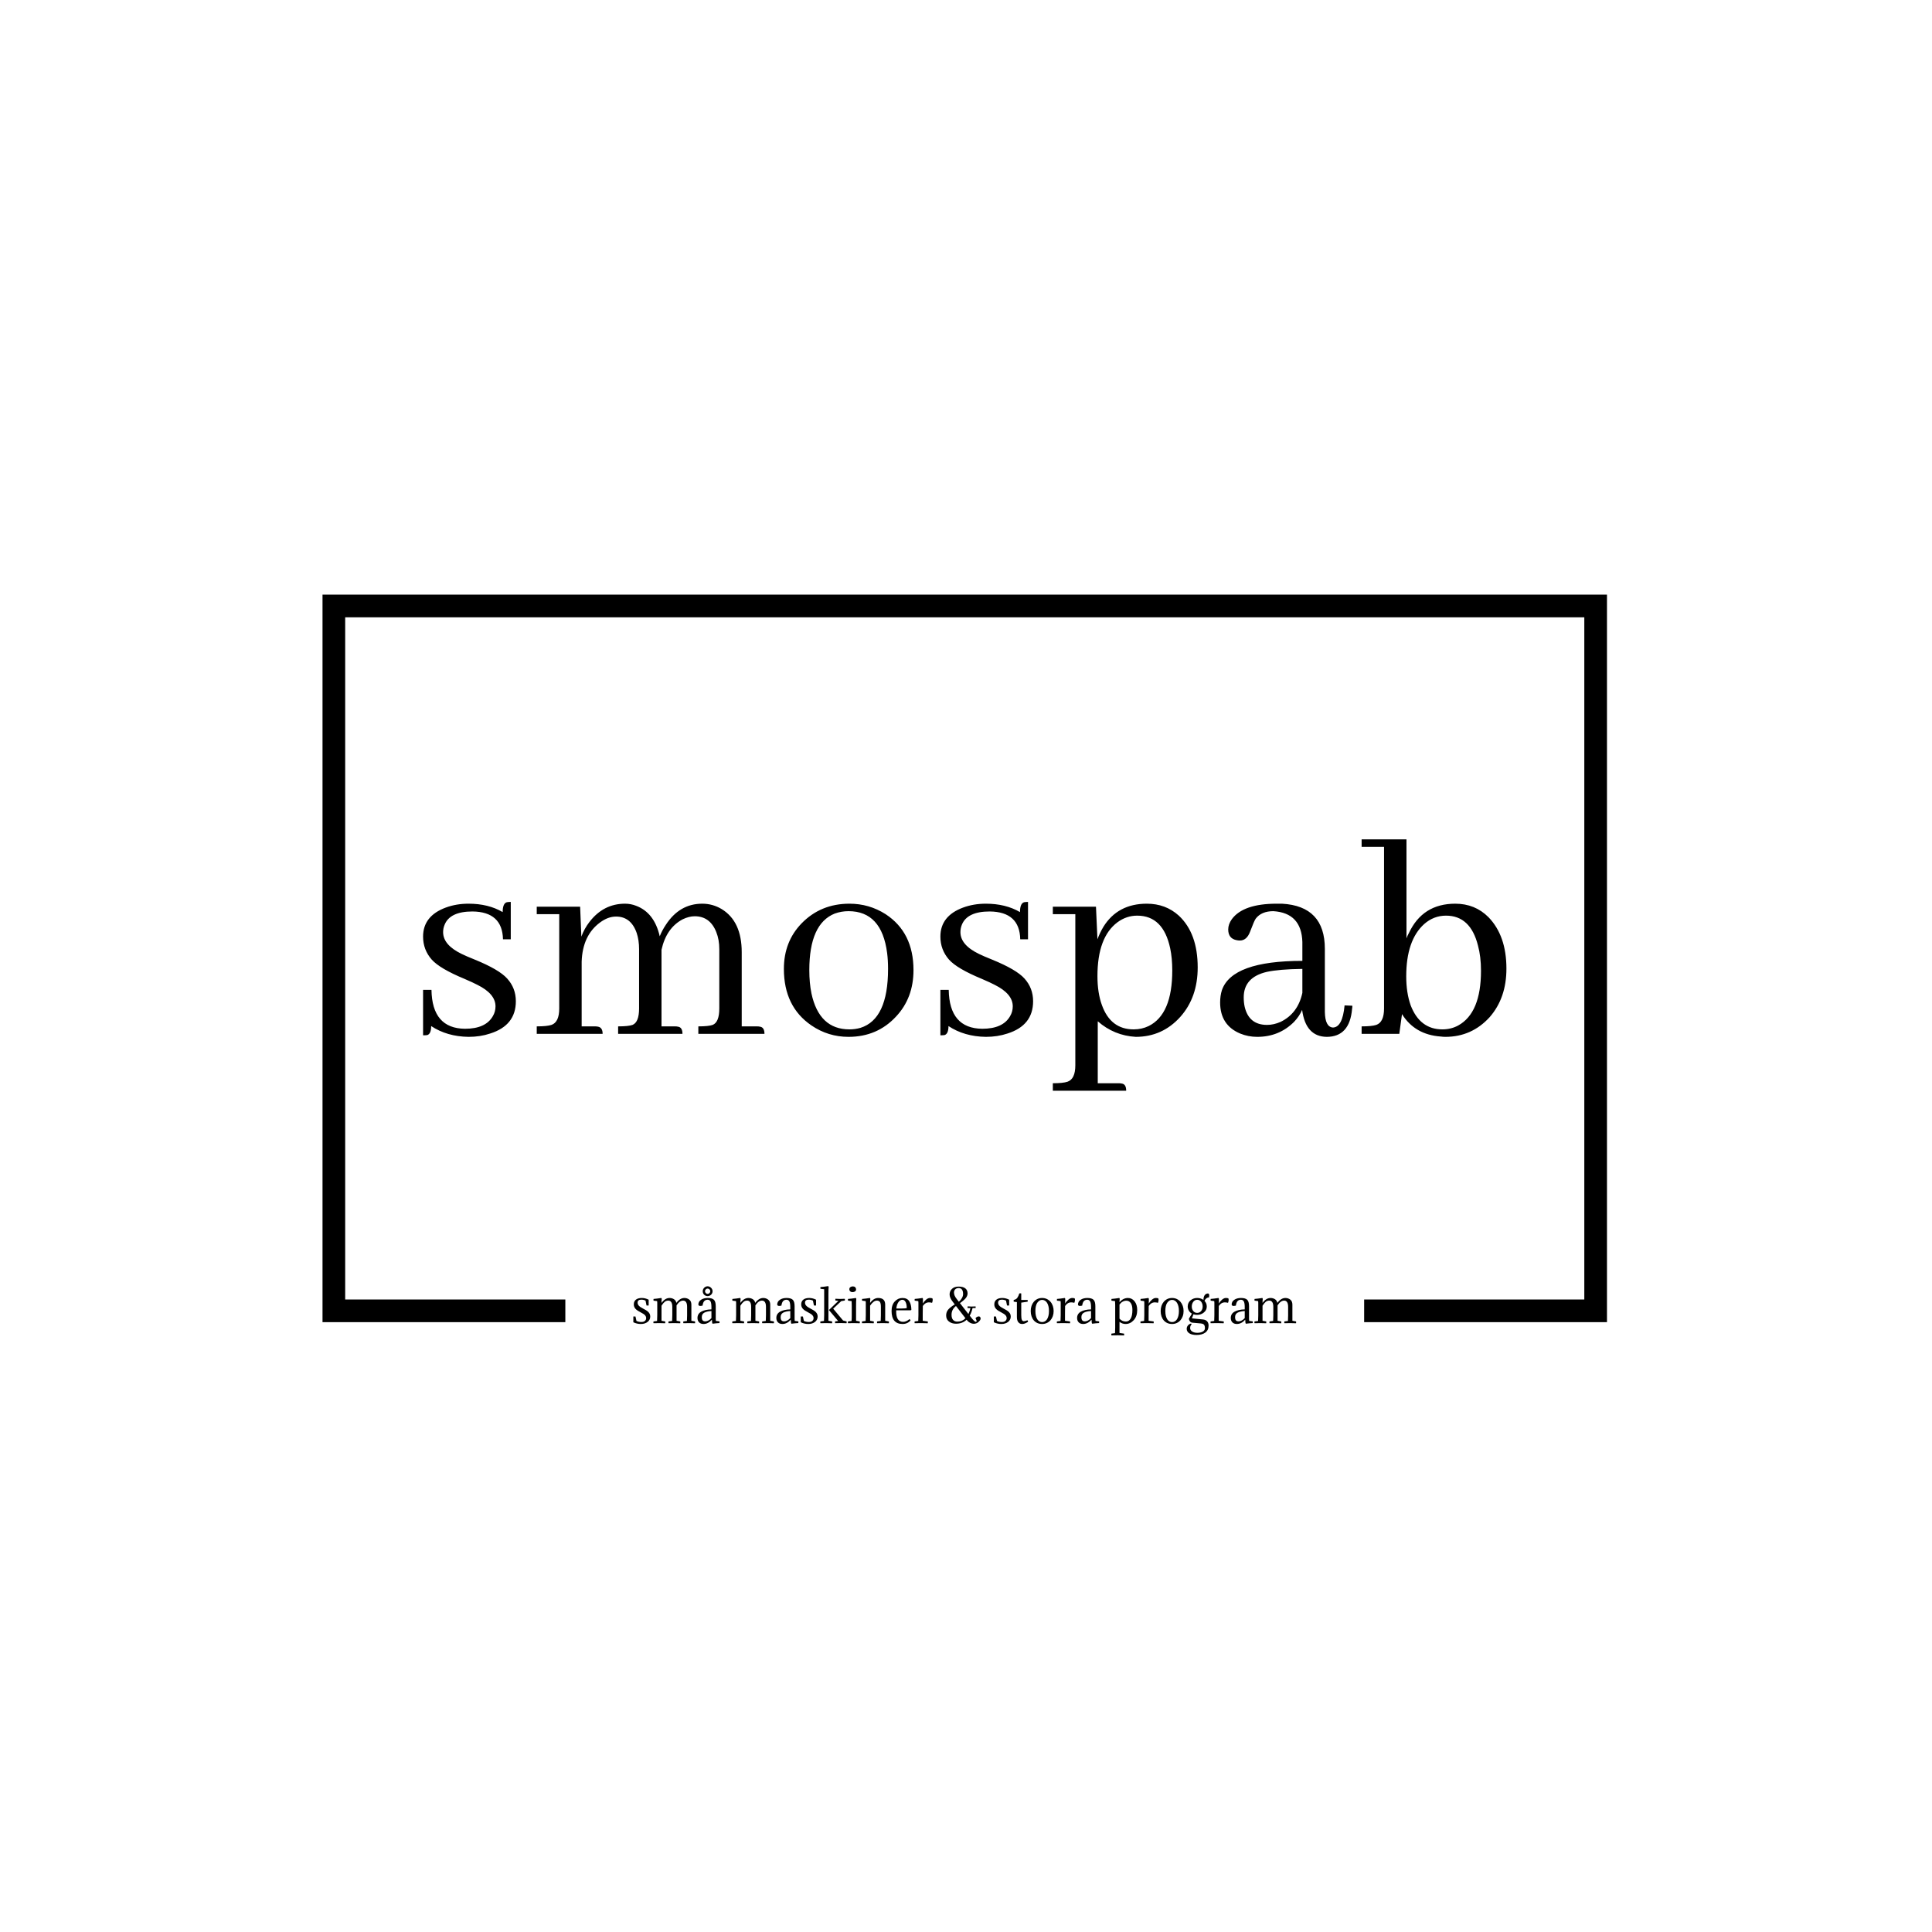 <svg xmlns="http://www.w3.org/2000/svg" version="1.1" xmlns:xlink="http://www.w3.org/1999/xlink" xmlns:svgjs="http://svgjs.dev/svgjs" width="1500" height="1500" viewBox="0 0 1500 1500"><rect width="1500" height="1500" fill="#ffffff"></rect><g transform="matrix(0.667,0,0,0.667,248.777,460.773)"><svg viewBox="0 0 376 217" data-background-color="#ffffff" preserveAspectRatio="xMidYMid meet" height="865" width="1500" xmlns="http://www.w3.org/2000/svg" xmlns:xlink="http://www.w3.org/1999/xlink"><g id="tight-bounds" transform="matrix(1,0,0,1,0.46,0.336)"><svg viewBox="0 0 375.08 216.328" height="216.328" width="375.08"><g><svg></svg></g><g><svg viewBox="0 0 375.08 216.328" height="216.328" width="375.08"><g transform="matrix(1,0,0,1,-10.22,-17.376)"><path d="M10.22 229.824v-212.448h375.08v212.448h-70.909v-6.619h64.289v-199.21h-361.84v199.21l64.289 0 0 6.619z" fill="#000000" fill-rule="nonzero" stroke="none" stroke-width="1" stroke-linecap="butt" stroke-linejoin="miter" stroke-miterlimit="10" stroke-dasharray="" stroke-dashoffset="0" font-family="none" font-weight="none" font-size="none" text-anchor="none" style="mix-blend-mode: normal" data-fill-palette-color="tertiary"></path><g><path d="M103.329 229.775v0c0.476 0 0.829-0.11 1.058-0.331 0.229-0.22 0.344-0.476 0.344-0.767v0c0-0.168-0.026-0.322-0.08-0.463-0.053-0.141-0.138-0.278-0.256-0.41-0.12-0.132-0.277-0.263-0.471-0.391-0.194-0.127-0.436-0.265-0.728-0.416v0c-0.362-0.185-0.672-0.362-0.931-0.529-0.261-0.168-0.475-0.344-0.643-0.529-0.168-0.185-0.293-0.384-0.375-0.595-0.085-0.212-0.127-0.45-0.127-0.714v0c0-0.317 0.057-0.593 0.172-0.828 0.115-0.233 0.276-0.427 0.484-0.582 0.206-0.153 0.451-0.268 0.733-0.344 0.282-0.074 0.595-0.111 0.939-0.111v0c0.688 0 1.358 0.168 2.01 0.503v0 1.693h-0.622l-0.291-1.429c-0.388-0.185-0.798-0.278-1.23-0.278v0c-0.723 0-1.085 0.295-1.084 0.886v0c0 0.317 0.119 0.608 0.357 0.873 0.238 0.265 0.622 0.529 1.151 0.794v0c0.362 0.185 0.679 0.362 0.952 0.529 0.273 0.168 0.5 0.344 0.68 0.529 0.182 0.185 0.319 0.385 0.412 0.601 0.092 0.217 0.138 0.462 0.138 0.735v0c0 0.309-0.066 0.595-0.198 0.86-0.132 0.265-0.317 0.491-0.556 0.68-0.238 0.19-0.525 0.341-0.86 0.452-0.335 0.109-0.705 0.164-1.111 0.164v0c-0.785 0-1.521-0.168-2.209-0.503v0-1.693h0.622l0.291 1.31c0.45 0.203 0.926 0.304 1.429 0.304zM116.687 227.791v-2.42c0-1.226-0.392-1.839-1.177-1.839v0c-0.67 0-1.305 0.463-1.904 1.389v0 4.497l1.071 0.198c0.035 0.141 0.035 0.317 0 0.529v0c-0.556-0.026-1.12-0.04-1.693-0.039v0c-0.406 0-0.979 0.009-1.719 0.026v0c-0.053-0.168-0.053-0.339 0-0.516v0l1.044-0.145c0.035-0.485 0.053-1.045 0.053-1.68v0-2.42c0-1.226-0.392-1.839-1.177-1.839v0c-0.397 0-0.745 0.121-1.045 0.362-0.3 0.243-0.608 0.621-0.926 1.133v0 4.391l1.072 0.198c0.035 0.141 0.035 0.317 0 0.529v0c-0.556-0.026-1.12-0.04-1.693-0.039v0c-0.406 0-0.979 0.009-1.72 0.026v0c-0.053-0.168-0.053-0.339 0-0.516v0l1.045-0.145c0.035-0.485 0.053-1.045 0.053-1.68v0-3.624c0-0.176-0.013-0.339-0.04-0.489v0l-1.044-0.133c-0.035-0.132-0.035-0.3 0-0.502v0c0.591-0.044 1.345-0.137 2.261-0.278v0c0.079 0.088 0.123 0.176 0.133 0.264v0c-0.044 0.229-0.066 0.622-0.067 1.178v0c0.697-0.961 1.481-1.442 2.355-1.442v0c0.459 0 0.877 0.116 1.256 0.349 0.379 0.235 0.622 0.594 0.728 1.079v0c0.705-0.952 1.486-1.428 2.341-1.428v0c0.538 0 1.012 0.159 1.423 0.476 0.409 0.317 0.614 0.807 0.614 1.468v0 4.709l1.071 0.198c0.035 0.141 0.035 0.317 0 0.529v0c-0.556-0.026-1.12-0.04-1.693-0.039v0c-0.406 0-0.979 0.009-1.719 0.026v0c-0.053-0.168-0.053-0.339 0-0.516v0l1.045-0.145c0.035-0.485 0.053-1.045 0.052-1.68zM120.973 228.333v0c0 0.459 0.084 0.782 0.251 0.971 0.168 0.19 0.432 0.286 0.794 0.286v0c0.265 0 0.558-0.082 0.881-0.246 0.321-0.162 0.618-0.398 0.891-0.706v0-2.064c-0.908 0.053-1.605 0.213-2.09 0.482-0.485 0.27-0.727 0.696-0.727 1.277zM123.79 226.098v0-0.675c0-0.75-0.086-1.294-0.256-1.634-0.173-0.339-0.458-0.508-0.855-0.508v0c-0.406 0-0.732 0.13-0.979 0.389-0.247 0.261-0.414 0.705-0.502 1.33v0c-0.282 0.062-0.489 0.093-0.622 0.093v0c-0.344 0-0.547-0.123-0.608-0.371v0c0-0.6 0.26-1.076 0.78-1.428 0.52-0.353 1.168-0.529 1.944-0.529v0c0.855 0 1.462 0.174 1.82 0.521 0.356 0.349 0.534 0.973 0.535 1.873v0 3.73c0 0.22 0.013 0.41 0.039 0.569v0l1.045 0.132c0.035 0.132 0.035 0.3 0 0.502v0c-0.626 0.026-1.292 0.088-1.997 0.186v0c-0.071-0.071-0.115-0.159-0.132-0.265v0l-0.066-0.913c-0.732 0.838-1.548 1.257-2.447 1.257v0c-0.556 0-0.989-0.159-1.302-0.476-0.314-0.317-0.471-0.745-0.471-1.283v0c0-0.811 0.369-1.424 1.106-1.839 0.735-0.414 1.725-0.635 2.968-0.661zM121.661 221.813v0c-0.141-0.141-0.244-0.3-0.31-0.477-0.067-0.176-0.101-0.357-0.1-0.542v0c0-0.194 0.038-0.379 0.113-0.555 0.074-0.176 0.177-0.331 0.31-0.463 0.132-0.132 0.285-0.236 0.458-0.312 0.171-0.074 0.354-0.111 0.547-0.112v0c0.194 0 0.377 0.04 0.55 0.119 0.171 0.079 0.323 0.185 0.455 0.318 0.132 0.132 0.238 0.284 0.318 0.455 0.079 0.173 0.119 0.356 0.119 0.55v0c0 0.194-0.037 0.377-0.111 0.548-0.076 0.173-0.18 0.325-0.312 0.457-0.132 0.132-0.287 0.235-0.463 0.31-0.176 0.076-0.362 0.114-0.556 0.114v0c-0.185 0-0.366-0.034-0.542-0.101-0.176-0.065-0.335-0.168-0.476-0.309zM122.137 220.252v0c-0.15 0.15-0.225 0.331-0.225 0.542v0c0 0.203 0.078 0.381 0.233 0.535 0.153 0.155 0.332 0.233 0.534 0.232v0c0.203 0 0.384-0.078 0.542-0.232 0.159-0.153 0.238-0.332 0.238-0.535v0c0-0.203-0.079-0.384-0.238-0.542-0.159-0.159-0.339-0.238-0.542-0.238v0c-0.22 0-0.401 0.079-0.542 0.238zM139.715 227.791v-2.42c0-1.226-0.392-1.839-1.177-1.839v0c-0.67 0-1.305 0.463-1.905 1.389v0 4.497l1.072 0.198c0.035 0.141 0.035 0.317 0 0.529v0c-0.556-0.026-1.12-0.04-1.693-0.039v0c-0.406 0-0.979 0.009-1.72 0.026v0c-0.053-0.168-0.053-0.339 0-0.516v0l1.045-0.145c0.035-0.485 0.053-1.045 0.053-1.68v0-2.42c0-1.226-0.392-1.839-1.177-1.839v0c-0.397 0-0.745 0.121-1.045 0.362-0.3 0.243-0.608 0.621-0.926 1.133v0 4.391l1.071 0.198c0.035 0.141 0.035 0.317 0 0.529v0c-0.556-0.026-1.12-0.04-1.693-0.039v0c-0.406 0-0.979 0.009-1.719 0.026v0c-0.053-0.168-0.053-0.339 0-0.516v0l1.045-0.145c0.035-0.485 0.053-1.045 0.053-1.68v0-3.624c0-0.176-0.013-0.339-0.04-0.489v0l-1.045-0.133c-0.035-0.132-0.035-0.3 0-0.502v0c0.591-0.044 1.345-0.137 2.262-0.278v0c0.079 0.088 0.123 0.176 0.132 0.264v0c-0.044 0.229-0.066 0.622-0.066 1.178v0c0.697-0.961 1.481-1.442 2.354-1.442v0c0.459 0 0.877 0.116 1.257 0.349 0.379 0.235 0.622 0.594 0.727 1.079v0c0.705-0.952 1.486-1.428 2.341-1.428v0c0.538 0 1.012 0.159 1.424 0.476 0.409 0.317 0.614 0.807 0.613 1.468v0 4.709l1.072 0.198c0.035 0.141 0.035 0.317 0 0.529v0c-0.556-0.026-1.12-0.04-1.693-0.039v0c-0.406 0-0.979 0.009-1.72 0.026v0c-0.053-0.168-0.053-0.339 0-0.516v0l1.045-0.145c0.035-0.485 0.053-1.045 0.053-1.68zM144 228.333v0c0 0.459 0.084 0.782 0.252 0.971 0.168 0.19 0.432 0.286 0.793 0.286v0c0.265 0 0.558-0.082 0.881-0.246 0.321-0.162 0.618-0.398 0.892-0.706v0-2.064c-0.908 0.053-1.605 0.213-2.09 0.482-0.485 0.27-0.727 0.696-0.728 1.277zM146.818 226.098v0-0.675c0-0.75-0.086-1.294-0.257-1.634-0.173-0.339-0.458-0.508-0.854-0.508v0c-0.406 0-0.732 0.13-0.979 0.389-0.247 0.261-0.414 0.705-0.503 1.33v0c-0.282 0.062-0.489 0.093-0.621 0.093v0c-0.344 0-0.547-0.123-0.609-0.371v0c0-0.6 0.26-1.076 0.781-1.428 0.52-0.353 1.168-0.529 1.944-0.529v0c0.855 0 1.462 0.174 1.82 0.521 0.356 0.349 0.534 0.973 0.534 1.873v0 3.73c0 0.22 0.013 0.41 0.04 0.569v0l1.045 0.132c0.035 0.132 0.035 0.3 0 0.502v0c-0.626 0.026-1.292 0.088-1.997 0.186v0c-0.071-0.071-0.115-0.159-0.133-0.265v0l-0.066-0.913c-0.732 0.838-1.548 1.257-2.447 1.257v0c-0.556 0-0.989-0.159-1.301-0.476-0.314-0.317-0.471-0.745-0.471-1.283v0c0-0.811 0.369-1.424 1.106-1.839 0.735-0.414 1.725-0.635 2.968-0.661zM152.214 229.775v0c0.476 0 0.829-0.11 1.058-0.331 0.229-0.22 0.344-0.476 0.344-0.767v0c0-0.168-0.026-0.322-0.079-0.463-0.053-0.141-0.138-0.278-0.257-0.41-0.12-0.132-0.277-0.263-0.471-0.391-0.194-0.127-0.436-0.265-0.727-0.416v0c-0.362-0.185-0.672-0.362-0.931-0.529-0.261-0.168-0.475-0.344-0.643-0.529-0.168-0.185-0.293-0.384-0.376-0.595-0.085-0.212-0.127-0.45-0.127-0.714v0c0-0.317 0.057-0.593 0.172-0.828 0.115-0.233 0.276-0.427 0.484-0.582 0.206-0.153 0.451-0.268 0.733-0.344 0.282-0.074 0.595-0.111 0.939-0.111v0c0.688 0 1.358 0.168 2.011 0.503v0 1.693h-0.622l-0.291-1.429c-0.388-0.185-0.798-0.278-1.23-0.278v0c-0.723 0-1.085 0.295-1.085 0.886v0c0 0.317 0.119 0.608 0.357 0.873 0.238 0.265 0.622 0.529 1.151 0.794v0c0.362 0.185 0.679 0.362 0.952 0.529 0.273 0.168 0.501 0.344 0.683 0.529 0.18 0.185 0.317 0.385 0.41 0.601 0.092 0.217 0.138 0.462 0.138 0.735v0c0 0.309-0.066 0.595-0.199 0.86-0.132 0.265-0.317 0.491-0.555 0.68-0.238 0.19-0.525 0.341-0.86 0.452-0.335 0.109-0.705 0.164-1.111 0.164v0c-0.785 0-1.521-0.168-2.209-0.503v0-1.693h0.622l0.291 1.31c0.45 0.203 0.926 0.304 1.428 0.304zM160.785 229.484l-2.685-3.201 2.764-2.672-0.873-0.105c-0.035-0.141-0.035-0.313 0-0.516v0c0.485 0.035 0.939 0.053 1.363 0.053v0c0.344 0 0.802-0.013 1.375-0.04v0c0.053 0.159 0.053 0.326 0 0.503v0l-1.045 0.185-2.341 2.195 2.884 3.453 1.031 0.264c0.035 0.141 0.035 0.317 0 0.529v0c-0.556-0.026-1.111-0.04-1.666-0.04v0c-0.379 0-0.939 0.009-1.68 0.027v0c-0.053-0.176-0.053-0.348 0-0.516v0zM157.954 221.707v0 7.711l1.072 0.198c0.035 0.141 0.035 0.317 0 0.529v0c-0.556-0.026-1.12-0.04-1.693-0.039v0c-0.406 0-0.979 0.009-1.72 0.026v0c-0.053-0.168-0.053-0.339 0-0.516v0l1.045-0.145c0.035-0.485 0.053-1.045 0.053-1.68v0-7.579l-1.084-0.132c-0.035-0.132-0.035-0.3 0-0.503v0c0.591-0.044 1.345-0.137 2.261-0.277v0c0.079 0.088 0.123 0.176 0.133 0.264v0c-0.044 0.229-0.066 0.944-0.066 2.143zM166.023 225.172v0 4.246l1.071 0.198c0.009 0.044 0.016 0.084 0.021 0.119 0.004 0.035 0.005 0.075 0.006 0.119v0c0 0.044-0.002 0.09-0.006 0.138-0.005 0.049-0.012 0.101-0.021 0.153v0c-0.556-0.026-1.124-0.04-1.706-0.039v0c-0.203 0-0.447 0.003-0.733 0.008-0.287 0.004-0.616 0.01-0.987 0.018v0c-0.026-0.079-0.04-0.163-0.039-0.251v0c0-0.079 0.013-0.168 0.039-0.265v0l1.045-0.145c0.018-0.247 0.031-0.51 0.04-0.788 0.009-0.277 0.013-0.574 0.013-0.892v0-2.817c0-0.582-0.013-1.014-0.039-1.296v0l-1.045-0.133c-0.018-0.044-0.026-0.119-0.027-0.225v0c0-0.044 0-0.088 0-0.132 0-0.044 0.009-0.093 0.027-0.145v0c0.6-0.035 1.358-0.128 2.275-0.278v0c0.079 0.088 0.123 0.176 0.132 0.264v0c-0.044 0.247-0.066 0.961-0.066 2.143zM164.092 220.45v0c-0.018-0.044-0.026-0.091-0.027-0.14 0-0.048 0-0.093 0-0.138v0c0-0.238 0.1-0.43 0.299-0.576 0.198-0.145 0.442-0.217 0.733-0.217v0c0.273 0 0.496 0.081 0.669 0.243 0.171 0.164 0.257 0.387 0.257 0.67v0c0 0.229-0.099 0.414-0.297 0.555-0.199 0.141-0.453 0.212-0.761 0.212v0c-0.212 0-0.399-0.053-0.561-0.159-0.164-0.106-0.268-0.256-0.312-0.45zM173.271 227.791v-2.42c0-0.679-0.09-1.155-0.27-1.429-0.182-0.273-0.484-0.41-0.907-0.41v0c-0.653 0-1.309 0.489-1.971 1.468v0 4.418l1.071 0.198c0.035 0.141 0.035 0.317 0 0.529v0c-0.556-0.026-1.124-0.04-1.706-0.039v0c-0.406 0-0.979 0.009-1.719 0.026v0c-0.053-0.168-0.053-0.339 0-0.516v0l1.045-0.145c0.035-0.485 0.053-1.045 0.052-1.68v0-3.624c0-0.176-0.013-0.339-0.039-0.489v0l-1.045-0.133c-0.035-0.132-0.035-0.3 0-0.502v0c0.608-0.044 1.367-0.137 2.275-0.278v0c0.079 0.088 0.123 0.176 0.132 0.264v0c-0.044 0.229-0.066 0.622-0.066 1.178v0c0.697-0.961 1.481-1.442 2.354-1.442v0c1.367 0 2.05 0.648 2.05 1.944v0 4.709l1.072 0.198c0.035 0.141 0.035 0.317 0 0.529v0c-0.556-0.026-1.124-0.04-1.706-0.039v0c-0.406 0-0.979 0.009-1.72 0.026v0c-0.053-0.168-0.053-0.339 0-0.516v0l1.045-0.145c0.035-0.485 0.053-1.045 0.053-1.68zM181.895 226.363v0h-4.153c-0.079 2.249 0.595 3.373 2.023 3.372v0c0.608 0 1.23-0.269 1.865-0.806v0c0.132 0.079 0.234 0.216 0.304 0.41v0c-0.608 0.679-1.38 1.018-2.314 1.018v0c-2.152 0-3.227-1.265-3.228-3.796v0c0-1.199 0.317-2.132 0.953-2.799 0.635-0.665 1.376-0.997 2.222-0.997v0c0.926 0 1.592 0.322 1.997 0.965 0.406 0.644 0.608 1.481 0.608 2.514v0c-0.088 0.071-0.181 0.11-0.277 0.119zM179.54 223.294v0c-0.459 0-0.848 0.238-1.169 0.714-0.323 0.476-0.519 1.085-0.59 1.825v0h1.64c0.653 0 1.12-0.04 1.402-0.119v0c0-0.723-0.11-1.308-0.33-1.753-0.22-0.444-0.538-0.667-0.953-0.667zM185.558 223.029v0l-0.026 1.363c0.22-0.406 0.526-0.779 0.918-1.119 0.393-0.339 0.766-0.508 1.119-0.508v0c0.273 0 0.516 0.031 0.727 0.093v0c0.071 0.115 0.106 0.265 0.106 0.449v0c0 0.291-0.062 0.582-0.185 0.873v0c-0.317-0.088-0.622-0.132-0.913-0.132v0c-0.723 0-1.318 0.353-1.785 1.058v0l-0.027 2.315v1.997l1.468 0.198c0.035 0.141 0.035 0.317 0 0.529v0c-0.556-0.026-1.19-0.04-1.904-0.039v0c-0.538 0-1.177 0.009-1.918 0.026v0c-0.053-0.168-0.053-0.339 0-0.516v0l1.045-0.145c0.035-0.485 0.053-1.045 0.053-1.68v0-3.624c0-0.176-0.013-0.339-0.04-0.489v0l-1.045-0.133c-0.035-0.132-0.035-0.3 0-0.502v0c0.608-0.044 1.367-0.137 2.275-0.278v0c0.079 0.088 0.123 0.176 0.132 0.264zM200.915 225.701v0h-0.873c-0.176 0.838-0.454 1.583-0.834 2.236v0l0.106 0.119c0.45 0.591 0.805 1.016 1.066 1.275 0.259 0.261 0.468 0.392 0.627 0.391v0c0.15 0 0.225-0.075 0.225-0.225v0c0-0.132-0.11-0.406-0.331-0.82v0c0.282-0.353 0.6-0.529 0.953-0.529v0c0.194 0 0.333 0.066 0.418 0.199 0.083 0.132 0.124 0.278 0.124 0.436v0c0 0.265-0.194 0.582-0.582 0.952-0.388 0.37-0.851 0.556-1.389 0.556v0c-0.37 0-0.741-0.097-1.111-0.291-0.37-0.194-0.688-0.467-0.952-0.82v0l-0.053-0.066c-0.82 0.776-1.856 1.164-3.108 1.164v0c-0.82 0-1.503-0.212-2.051-0.635-0.547-0.423-0.82-1.014-0.82-1.773v0c0-0.661 0.192-1.226 0.577-1.693 0.383-0.467 1.028-0.979 1.937-1.534v0l-0.582-0.767c-0.617-0.794-0.926-1.503-0.926-2.13v0c0-0.653 0.232-1.201 0.695-1.645 0.462-0.446 1.108-0.669 1.937-0.669v0c0.864 0 1.517 0.174 1.957 0.521 0.441 0.349 0.661 0.841 0.662 1.476v0c0 0.406-0.141 0.816-0.424 1.23-0.282 0.414-0.882 0.952-1.798 1.614v0l2.46 3.174c0.273-0.538 0.472-1.12 0.595-1.746v0h-0.82c-0.035-0.132-0.035-0.295 0-0.489v0c0.485 0.035 0.869 0.053 1.151 0.053v0c0.203 0 0.591-0.013 1.164-0.04v0c0.053 0.159 0.053 0.317 0 0.476zM195.597 229.669v0c0.935 0 1.724-0.331 2.368-0.992v0l-2.764-3.571c-0.864 0.679-1.296 1.53-1.297 2.553v0c0 0.688 0.154 1.195 0.463 1.521 0.309 0.326 0.719 0.489 1.23 0.489zM194.619 221.178v0c0 0.582 0.26 1.199 0.78 1.851v0l0.635 0.834c0.353-0.282 0.648-0.63 0.886-1.045 0.238-0.414 0.357-0.807 0.357-1.177v0c0-1.182-0.436-1.772-1.309-1.773v0c-0.397 0-0.72 0.119-0.971 0.357-0.252 0.238-0.378 0.556-0.378 0.953zM208.599 229.775v0c0.476 0 0.829-0.11 1.058-0.331 0.229-0.22 0.344-0.476 0.344-0.767v0c0-0.168-0.026-0.322-0.079-0.463-0.053-0.141-0.138-0.278-0.257-0.41-0.12-0.132-0.277-0.263-0.471-0.391-0.194-0.127-0.436-0.265-0.727-0.416v0c-0.362-0.185-0.672-0.362-0.931-0.529-0.261-0.168-0.475-0.344-0.643-0.529-0.168-0.185-0.293-0.384-0.376-0.595-0.085-0.212-0.127-0.45-0.127-0.714v0c0-0.317 0.057-0.593 0.172-0.828 0.115-0.233 0.276-0.427 0.484-0.582 0.206-0.153 0.451-0.268 0.733-0.344 0.282-0.074 0.595-0.111 0.939-0.111v0c0.688 0 1.358 0.168 2.011 0.503v0 1.693h-0.622l-0.291-1.429c-0.388-0.185-0.798-0.278-1.23-0.278v0c-0.723 0-1.085 0.295-1.085 0.886v0c0 0.317 0.119 0.608 0.358 0.873 0.238 0.265 0.622 0.529 1.15 0.794v0c0.362 0.185 0.679 0.362 0.953 0.529 0.273 0.168 0.501 0.344 0.682 0.529 0.18 0.185 0.317 0.385 0.41 0.601 0.092 0.217 0.138 0.462 0.138 0.735v0c0 0.309-0.066 0.595-0.199 0.86-0.132 0.265-0.317 0.491-0.555 0.68-0.238 0.19-0.525 0.341-0.86 0.452-0.335 0.109-0.705 0.164-1.111 0.164v0c-0.785 0-1.521-0.168-2.209-0.503v0-1.693h0.622l0.291 1.31c0.45 0.203 0.926 0.304 1.428 0.304zM214.26 221.442v0 1.892h1.865c0.018 0.106 0.026 0.185 0.027 0.238v0c0 0.079-0.009 0.172-0.027 0.278v0l-1.865 0.277v3.638c0 0.653 0.06 1.113 0.18 1.38 0.118 0.27 0.305 0.405 0.561 0.405v0c0.229 0 0.586-0.093 1.071-0.278v0c0.088 0.079 0.15 0.229 0.185 0.45v0c-0.265 0.159-0.465 0.275-0.6 0.349-0.138 0.076-0.309 0.143-0.516 0.201-0.208 0.056-0.427 0.085-0.656 0.085v0c-0.441 0-0.8-0.17-1.077-0.511-0.279-0.339-0.418-0.856-0.418-1.552v0-4.325l-0.925-0.12c-0.018-0.088-0.026-0.163-0.027-0.224v0c0-0.071 0.009-0.168 0.027-0.291v0c0.247-0.044 0.461-0.122 0.642-0.233 0.18-0.109 0.332-0.264 0.455-0.463 0.123-0.198 0.219-0.374 0.286-0.529 0.065-0.153 0.146-0.376 0.243-0.667v0c0.079-0.026 0.176-0.04 0.291-0.039v0c0.106 0 0.198 0.013 0.278 0.039zM217.025 226.574v0c0-0.529 0.078-1.026 0.232-1.489 0.153-0.462 0.376-0.865 0.667-1.209 0.291-0.344 0.642-0.615 1.053-0.815 0.409-0.198 0.869-0.296 1.381-0.296v0c0.503 0 0.961 0.099 1.375 0.296 0.414 0.199 0.77 0.471 1.066 0.815 0.295 0.344 0.521 0.747 0.68 1.209 0.159 0.464 0.238 0.96 0.238 1.489v0c0 0.547-0.081 1.049-0.243 1.508-0.164 0.459-0.393 0.857-0.688 1.196-0.296 0.34-0.652 0.605-1.066 0.793-0.414 0.19-0.869 0.286-1.362 0.286v0c-0.52 0-0.985-0.093-1.394-0.278-0.411-0.185-0.759-0.445-1.045-0.78-0.287-0.335-0.508-0.735-0.662-1.198-0.155-0.462-0.233-0.971-0.232-1.527zM218.956 224.14v0c-0.379 0.538-0.569 1.349-0.569 2.434v0c0 0.538 0.051 1.01 0.153 1.415 0.101 0.406 0.239 0.742 0.416 1.011 0.176 0.27 0.384 0.471 0.621 0.603 0.238 0.132 0.498 0.198 0.781 0.198v0c0.273 0 0.533-0.066 0.78-0.198 0.247-0.132 0.459-0.333 0.635-0.603 0.176-0.268 0.317-0.605 0.423-1.011 0.106-0.406 0.159-0.877 0.159-1.415v0c0-0.538-0.053-1.012-0.159-1.423-0.106-0.409-0.249-0.749-0.428-1.018-0.182-0.268-0.393-0.471-0.635-0.609-0.243-0.136-0.502-0.204-0.775-0.204v0c-0.547 0-1.014 0.273-1.402 0.821zM227.103 223.029v0l-0.026 1.363c0.22-0.406 0.527-0.779 0.92-1.119 0.392-0.339 0.764-0.508 1.117-0.508v0c0.273 0 0.516 0.031 0.727 0.093v0c0.071 0.115 0.106 0.265 0.106 0.449v0c0 0.291-0.062 0.582-0.185 0.873v0c-0.317-0.088-0.622-0.132-0.913-0.132v0c-0.723 0-1.318 0.353-1.785 1.058v0l-0.027 2.315v1.997l1.468 0.198c0.035 0.141 0.035 0.317 0 0.529v0c-0.556-0.026-1.19-0.04-1.904-0.039v0c-0.538 0-1.177 0.009-1.918 0.026v0c-0.053-0.168-0.053-0.339 0-0.516v0l1.045-0.145c0.035-0.485 0.053-1.045 0.053-1.68v0-3.624c0-0.176-0.013-0.339-0.04-0.489v0l-1.045-0.133c-0.035-0.132-0.035-0.3 0-0.502v0c0.608-0.044 1.367-0.137 2.275-0.278v0c0.079 0.088 0.123 0.176 0.132 0.264zM231.825 228.333v0c0 0.459 0.084 0.782 0.251 0.971 0.168 0.19 0.432 0.286 0.794 0.286v0c0.265 0 0.558-0.082 0.881-0.246 0.321-0.162 0.618-0.398 0.891-0.706v0-2.064c-0.908 0.053-1.605 0.213-2.089 0.482-0.485 0.27-0.727 0.696-0.728 1.277zM234.642 226.098v0-0.675c0-0.75-0.086-1.294-0.256-1.634-0.173-0.339-0.458-0.508-0.855-0.508v0c-0.406 0-0.732 0.13-0.978 0.389-0.247 0.261-0.414 0.705-0.503 1.33v0c-0.282 0.062-0.489 0.093-0.622 0.093v0c-0.344 0-0.547-0.123-0.608-0.371v0c0-0.6 0.26-1.076 0.78-1.428 0.52-0.353 1.168-0.529 1.945-0.529v0c0.855 0 1.462 0.174 1.82 0.521 0.356 0.349 0.534 0.973 0.534 1.873v0 3.73c0 0.22 0.013 0.41 0.04 0.569v0l1.045 0.132c0.035 0.132 0.035 0.3 0 0.502v0c-0.626 0.026-1.292 0.088-1.998 0.186v0c-0.071-0.071-0.115-0.159-0.132-0.265v0l-0.066-0.913c-0.732 0.838-1.548 1.257-2.447 1.257v0c-0.556 0-0.989-0.159-1.302-0.476-0.314-0.317-0.471-0.745-0.47-1.283v0c0-0.811 0.369-1.424 1.105-1.839 0.735-0.414 1.725-0.635 2.968-0.661zM244.827 229.643v0c0.582 0 1.043-0.282 1.383-0.847 0.339-0.564 0.508-1.415 0.508-2.552v0c0-0.873-0.16-1.539-0.481-1.998-0.323-0.459-0.749-0.688-1.278-0.687v0c-0.776 0-1.446 0.375-2.01 1.124v0 4.113c0.494 0.564 1.12 0.847 1.878 0.847zM241.692 231.349v-6.428c0-0.591-0.013-1.005-0.039-1.243v0l-1.045-0.133c-0.026-0.141-0.026-0.309 0-0.502v0c0.617-0.044 1.376-0.137 2.275-0.278v0c0.079 0.079 0.123 0.168 0.132 0.264v0c-0.044 0.309-0.066 0.635-0.066 0.979v0c0.714-0.829 1.534-1.243 2.46-1.243v0c0.776 0 1.421 0.322 1.936 0.965 0.517 0.644 0.775 1.495 0.775 2.553v0c0 1.226-0.337 2.211-1.01 2.955-0.675 0.746-1.472 1.119-2.389 1.119v0c-0.644 0-1.234-0.207-1.772-0.622v0 3.241l1.336 0.198c0.035 0.141 0.035 0.317 0 0.529v0c-0.556-0.026-1.168-0.04-1.839-0.039v0c-0.494 0-1.111 0.009-1.852 0.026v0c-0.053-0.176-0.053-0.348 0-0.516v0l1.045-0.145c0.035-0.485 0.053-1.045 0.053-1.68zM251.52 223.029v0l-0.027 1.363c0.22-0.406 0.526-0.779 0.918-1.119 0.393-0.339 0.766-0.508 1.119-0.508v0c0.273 0 0.516 0.031 0.727 0.093v0c0.071 0.115 0.106 0.265 0.106 0.449v0c0 0.291-0.062 0.582-0.185 0.873v0c-0.317-0.088-0.622-0.132-0.913-0.132v0c-0.723 0-1.318 0.353-1.785 1.058v0l-0.027 2.315v1.997l1.469 0.198c0.035 0.141 0.035 0.317 0 0.529v0c-0.556-0.026-1.19-0.04-1.905-0.039v0c-0.538 0-1.177 0.009-1.918 0.026v0c-0.053-0.168-0.053-0.339 0-0.516v0l1.045-0.145c0.035-0.485 0.053-1.045 0.053-1.68v0-3.624c0-0.176-0.013-0.339-0.04-0.489v0l-1.045-0.133c-0.035-0.132-0.035-0.3 0-0.502v0c0.608-0.044 1.367-0.137 2.275-0.278v0c0.079 0.088 0.123 0.176 0.133 0.264zM254.972 226.574v0c0-0.529 0.077-1.026 0.23-1.489 0.155-0.462 0.378-0.865 0.669-1.209 0.291-0.344 0.641-0.615 1.05-0.815 0.411-0.198 0.872-0.296 1.384-0.296v0c0.503 0 0.961 0.099 1.375 0.296 0.414 0.199 0.769 0.471 1.064 0.815 0.296 0.344 0.524 0.747 0.682 1.209 0.159 0.464 0.238 0.96 0.238 1.489v0c0 0.547-0.082 1.049-0.246 1.508-0.162 0.459-0.392 0.857-0.687 1.196-0.295 0.34-0.649 0.605-1.064 0.793-0.414 0.19-0.869 0.286-1.362 0.286v0c-0.52 0-0.986-0.093-1.397-0.278-0.409-0.185-0.757-0.445-1.045-0.78-0.286-0.335-0.506-0.735-0.661-1.198-0.153-0.462-0.23-0.971-0.23-1.527zM256.903 224.14v0c-0.379 0.538-0.569 1.349-0.569 2.434v0c0 0.538 0.05 1.01 0.151 1.415 0.102 0.406 0.242 0.742 0.418 1.011 0.176 0.27 0.384 0.471 0.621 0.603 0.238 0.132 0.498 0.198 0.781 0.198v0c0.273 0 0.533-0.066 0.78-0.198 0.247-0.132 0.459-0.333 0.635-0.603 0.176-0.268 0.317-0.605 0.423-1.011 0.106-0.406 0.159-0.877 0.159-1.415v0c0-0.538-0.053-1.012-0.159-1.423-0.106-0.409-0.25-0.749-0.431-1.018-0.18-0.268-0.392-0.471-0.635-0.609-0.242-0.136-0.499-0.204-0.772-0.204v0c-0.547 0-1.014 0.273-1.402 0.821zM263.82 230.238v0c0.079 0.035 0.145 0.11 0.199 0.225v0c-0.291 0.238-0.436 0.595-0.437 1.071v0c0 0.423 0.194 0.763 0.582 1.019 0.388 0.256 0.891 0.384 1.508 0.383v0c0.635 0 1.164-0.116 1.587-0.349 0.423-0.235 0.635-0.563 0.635-0.987v0c0-0.459-0.084-0.795-0.251-1.01-0.168-0.217-0.503-0.347-1.005-0.392v0l-2.474-0.225c-0.273-0.035-0.501-0.179-0.682-0.431-0.18-0.25-0.27-0.495-0.27-0.733v0l0.886-1.468c-0.406-0.229-0.712-0.533-0.918-0.912-0.208-0.379-0.312-0.767-0.312-1.164v0c0-0.75 0.278-1.354 0.833-1.812 0.556-0.459 1.195-0.688 1.918-0.688v0c0.697 0 1.309 0.185 1.839 0.555v0c0.044-1.208 0.494-1.834 1.349-1.878v0c0.229 0.053 0.344 0.242 0.344 0.569v0c0 0.176-0.018 0.37-0.053 0.582v0c-0.344 0.026-0.626 0.138-0.847 0.336-0.22 0.199-0.379 0.427-0.476 0.682v0c0.441 0.441 0.661 0.992 0.661 1.654v0c0 0.697-0.282 1.276-0.846 1.738-0.564 0.464-1.221 0.696-1.971 0.695v0c-0.397 0-0.754-0.053-1.071-0.158v0l-0.45 1.177 3.294 0.331c0.511 0.062 0.901 0.249 1.169 0.56 0.27 0.314 0.405 0.722 0.404 1.225v0c0 0.882-0.317 1.559-0.952 2.032-0.635 0.471-1.495 0.706-2.579 0.706v0c-0.899 0-1.6-0.163-2.103-0.489-0.503-0.326-0.754-0.763-0.754-1.31v0c0-0.37 0.119-0.698 0.357-0.984 0.238-0.287 0.533-0.471 0.886-0.55zM264.058 225.265v0c0 0.511 0.143 0.948 0.429 1.309 0.287 0.362 0.669 0.542 1.145 0.542v0c0.467 0 0.851-0.179 1.151-0.537 0.3-0.356 0.45-0.794 0.45-1.314v0c0-0.564-0.148-1.034-0.445-1.41-0.295-0.374-0.68-0.561-1.156-0.561v0c-0.45 0-0.824 0.19-1.124 0.569-0.3 0.379-0.45 0.847-0.45 1.402zM271.981 223.029v0l-0.026 1.363c0.22-0.406 0.526-0.779 0.918-1.119 0.393-0.339 0.766-0.508 1.119-0.508v0c0.273 0 0.516 0.031 0.727 0.093v0c0.071 0.115 0.106 0.265 0.106 0.449v0c0 0.291-0.062 0.582-0.185 0.873v0c-0.317-0.088-0.622-0.132-0.913-0.132v0c-0.723 0-1.318 0.353-1.786 1.058v0l-0.026 2.315v1.997l1.468 0.198c0.035 0.141 0.035 0.317 0 0.529v0c-0.556-0.026-1.19-0.04-1.904-0.039v0c-0.538 0-1.177 0.009-1.918 0.026v0c-0.053-0.168-0.053-0.339 0-0.516v0l1.045-0.145c0.035-0.485 0.053-1.045 0.052-1.68v0-3.624c0-0.176-0.013-0.339-0.039-0.489v0l-1.045-0.133c-0.035-0.132-0.035-0.3 0-0.502v0c0.608-0.044 1.367-0.137 2.275-0.278v0c0.079 0.088 0.123 0.176 0.132 0.264zM276.703 228.333v0c0 0.459 0.084 0.782 0.251 0.971 0.168 0.19 0.432 0.286 0.794 0.286v0c0.265 0 0.557-0.082 0.878-0.246 0.323-0.162 0.621-0.398 0.894-0.706v0-2.064c-0.908 0.053-1.605 0.213-2.089 0.482-0.485 0.27-0.727 0.696-0.728 1.277zM279.52 226.098v0-0.675c0-0.75-0.086-1.294-0.259-1.634-0.171-0.339-0.455-0.508-0.852-0.508v0c-0.406 0-0.732 0.13-0.978 0.389-0.247 0.261-0.414 0.705-0.503 1.33v0c-0.282 0.062-0.489 0.093-0.622 0.093v0c-0.344 0-0.547-0.123-0.608-0.371v0c0-0.6 0.26-1.076 0.78-1.428 0.52-0.353 1.168-0.529 1.945-0.529v0c0.855 0 1.462 0.174 1.82 0.521 0.356 0.349 0.534 0.973 0.534 1.873v0 3.73c0 0.22 0.013 0.41 0.04 0.569v0l1.044 0.132c0.035 0.132 0.035 0.3 0 0.502v0c-0.626 0.026-1.292 0.088-1.997 0.186v0c-0.071-0.071-0.115-0.159-0.132-0.265v0l-0.066-0.913c-0.732 0.838-1.548 1.257-2.447 1.257v0c-0.556 0-0.99-0.159-1.304-0.476-0.312-0.317-0.468-0.745-0.468-1.283v0c0-0.811 0.368-1.424 1.103-1.839 0.737-0.414 1.727-0.635 2.97-0.661zM292.191 227.791v-2.42c0-1.226-0.392-1.839-1.177-1.839v0c-0.67 0-1.305 0.463-1.904 1.389v0 4.497l1.071 0.198c0.035 0.141 0.035 0.317 0 0.529v0c-0.556-0.026-1.12-0.04-1.693-0.039v0c-0.406 0-0.979 0.009-1.719 0.026v0c-0.053-0.168-0.053-0.339 0-0.516v0l1.044-0.145c0.035-0.485 0.053-1.045 0.053-1.68v0-2.42c0-1.226-0.392-1.839-1.177-1.839v0c-0.397 0-0.745 0.121-1.045 0.362-0.3 0.243-0.608 0.621-0.926 1.133v0 4.391l1.072 0.198c0.035 0.141 0.035 0.317 0 0.529v0c-0.556-0.026-1.12-0.04-1.693-0.039v0c-0.406 0-0.979 0.009-1.72 0.026v0c-0.053-0.168-0.053-0.339 0-0.516v0l1.045-0.145c0.035-0.485 0.053-1.045 0.053-1.68v0-3.624c0-0.176-0.013-0.339-0.04-0.489v0l-1.044-0.133c-0.035-0.132-0.035-0.3 0-0.502v0c0.591-0.044 1.345-0.137 2.261-0.278v0c0.079 0.088 0.123 0.176 0.133 0.264v0c-0.044 0.229-0.066 0.622-0.067 1.178v0c0.697-0.961 1.481-1.442 2.355-1.442v0c0.459 0 0.877 0.116 1.256 0.349 0.379 0.235 0.622 0.594 0.728 1.079v0c0.705-0.952 1.486-1.428 2.341-1.428v0c0.538 0 1.012 0.159 1.423 0.476 0.409 0.317 0.614 0.807 0.614 1.468v0 4.709l1.071 0.198c0.035 0.141 0.035 0.317 0 0.529v0c-0.556-0.026-1.12-0.04-1.693-0.039v0c-0.406 0-0.979 0.009-1.719 0.026v0c-0.053-0.168-0.053-0.339 0-0.516v0l1.045-0.145c0.035-0.485 0.053-1.045 0.052-1.68z" fill="#000000" fill-rule="nonzero" stroke="none" stroke-width="1" stroke-linecap="butt" stroke-linejoin="miter" stroke-miterlimit="10" stroke-dasharray="" stroke-dashoffset="0" font-family="none" font-weight="none" font-size="none" text-anchor="none" style="mix-blend-mode: normal" data-fill-palette-color="secondary" id="text-1"></path></g></g><g transform="matrix(1,0,0,1,29.332,71.463)"><svg viewBox="0 0 316.416 73.402" height="73.402" width="316.416"><g><svg viewBox="0 0 316.416 73.402" height="73.402" width="316.416"><g><svg viewBox="0 0 316.416 73.402" height="73.402" width="316.416"><g><svg viewBox="0 0 316.416 73.402" height="73.402" width="316.416"><g id="textblocktransform"><svg viewBox="0 0 316.416 73.402" height="73.402" width="316.416" id="textblock"><g><svg viewBox="0 0 316.416 73.402" height="73.402" width="316.416"><g transform="matrix(1,0,0,1,0,0)"><svg width="316.416" viewBox="2.44 -31.74 176.79 41.02" height="73.402" data-palette-color="#89939e"><path d="M9.28-0.83L9.28-0.83Q12.65-0.83 13.82-2.88L13.82-2.88Q14.26-3.61 14.26-4.49L14.26-4.49Q14.26-6.54 11.28-8.01L11.28-8.01Q10.64-8.35 9.18-8.98L9.18-8.98Q5.18-10.64 3.86-12.11L3.86-12.11Q2.44-13.72 2.44-15.87L2.44-15.87Q2.44-19.24 6.15-20.61L6.15-20.61Q7.86-21.24 9.86-21.24L9.86-21.24Q13.09-21.24 15.43-19.87L15.43-19.87Q15.43-21.29 16.11-21.48L16.11-21.48Q16.41-21.53 16.75-21.53L16.75-21.53 16.75-15.43 15.48-15.43Q15.38-19.92 10.5-19.97L10.5-19.97Q6.84-19.97 5.96-17.82L5.96-17.82Q5.71-17.24 5.71-16.6L5.71-16.6Q5.71-14.5 8.74-13.04L8.74-13.04Q9.42-12.7 10.89-12.11L10.89-12.11Q14.84-10.5 16.16-9.03L16.16-9.03Q17.58-7.47 17.58-5.32L17.58-5.32Q17.58-1.37 13.38-0.05L13.38-0.05Q11.77 0.49 9.86 0.49L9.86 0.49Q6.35 0.44 3.76-1.27L3.76-1.27Q3.76 0 3.13 0.2L3.13 0.2Q2.83 0.24 2.44 0.24L2.44 0.24 2.44-7.18 3.81-7.18Q3.91-0.88 9.28-0.83ZM30.52-1.22L30.52-1.22 28.32-1.22 28.32-11.77Q28.46-16.06 31.3-18.16L31.3-18.16Q32.61-19.14 33.93-19.14L33.93-19.14Q36.37-19.14 37.3-16.46L37.3-16.46Q37.69-15.28 37.69-13.82L37.69-13.82 37.69-4.15Q37.69-1.9 36.62-1.46L36.62-1.46Q35.94-1.22 34.27-1.22L34.27-1.22 34.27 0 44.77 0Q44.77-1.07 44.04-1.17L44.04-1.17Q43.85-1.22 43.55-1.22L43.55-1.22 41.35-1.22 41.35-13.33 41.35-13.72Q42.14-17.29 44.82-18.7L44.82-18.7Q45.85-19.19 46.77-19.19L46.77-19.19Q49.27-19.19 50.29-16.6L50.29-16.6Q50.78-15.38 50.78-13.82L50.78-13.82 50.78-4.15Q50.78-1.9 49.7-1.46L49.7-1.46Q49.02-1.22 47.36-1.22L47.36-1.22 47.36 0 58.15 0Q58.15-1.07 57.42-1.17L57.42-1.17Q57.22-1.22 56.93-1.22L56.93-1.22 54.44-1.22 54.44-13.33Q54.44-18.36 51.17-20.36L51.17-20.36Q49.7-21.24 48-21.24L48-21.24Q44.28-21.24 42.04-17.77L42.04-17.77Q41.45-16.89 41.06-15.92L41.06-15.92Q40.18-19.78 37.2-20.9L37.2-20.9Q36.33-21.24 35.4-21.24L35.4-21.24Q31.88-21.24 29.59-18.26L29.59-18.26Q28.76-17.19 28.27-15.87L28.27-15.87 28.07-20.75 20.99-20.75 20.99-19.53 24.66-19.53 24.66-4.15Q24.66-1.9 23.39-1.46L23.39-1.46Q22.65-1.22 20.99-1.22L20.99-1.22 20.99 0 31.74 0Q31.74-1.03 31-1.17L31-1.17Q30.76-1.22 30.52-1.22ZM65.47-10.4L65.47-10.4Q65.47-17.97 69.62-19.63L69.62-19.63Q70.7-20.02 71.87-20.02L71.87-20.02Q77.29-20.02 78.17-13.18L78.17-13.18Q78.32-12.01 78.32-10.6L78.32-10.6Q78.32-2.39 73.82-0.98L73.82-0.98Q72.94-0.73 72.02-0.73L72.02-0.73Q67.08-0.73 65.82-6.59L65.82-6.59Q65.47-8.3 65.47-10.4ZM72.02-21.24L72.02-21.24Q67.33-21.24 64.2-18.02L64.2-18.02Q61.32-15.04 61.32-10.6L61.32-10.6Q61.32-4.44 65.82-1.37L65.82-1.37Q68.55 0.49 71.87 0.49L71.87 0.49Q76.56 0.49 79.63-2.83L79.63-2.83Q82.47-5.86 82.47-10.4L82.47-10.4Q82.47-16.55 77.92-19.53L77.92-19.53Q75.24-21.24 72.02-21.24ZM93.69-0.83L93.69-0.83Q97.06-0.83 98.23-2.88L98.23-2.88Q98.67-3.61 98.67-4.49L98.67-4.49Q98.67-6.54 95.7-8.01L95.7-8.01Q95.06-8.35 93.6-8.98L93.6-8.98Q89.59-10.64 88.27-12.11L88.27-12.11Q86.86-13.72 86.86-15.87L86.86-15.87Q86.86-19.24 90.57-20.61L90.57-20.61Q92.28-21.24 94.28-21.24L94.28-21.24Q97.5-21.24 99.85-19.87L99.85-19.87Q99.85-21.29 100.53-21.48L100.53-21.48Q100.82-21.53 101.16-21.53L101.16-21.53 101.16-15.43 99.89-15.43Q99.8-19.92 94.91-19.97L94.91-19.97Q91.25-19.97 90.37-17.82L90.37-17.82Q90.13-17.24 90.13-16.6L90.13-16.6Q90.13-14.5 93.16-13.04L93.16-13.04Q93.84-12.7 95.31-12.11L95.31-12.11Q99.26-10.5 100.58-9.03L100.58-9.03Q101.99-7.47 101.99-5.32L101.99-5.32Q101.99-1.37 97.8-0.05L97.8-0.05Q96.18 0.49 94.28 0.49L94.28 0.49Q90.76 0.44 88.18-1.27L88.18-1.27Q88.18 0 87.54 0.2L87.54 0.2Q87.25 0.24 86.86 0.24L86.86 0.24 86.86-7.18 88.22-7.18Q88.32-0.88 93.69-0.83ZM115.96 8.06L112.54 8.06 112.54-2.05Q115.22 0.29 118.74 0.49L118.74 0.49Q123.09 0.49 126.02-2.78L126.02-2.78Q128.85-5.96 128.85-10.84L128.85-10.84Q128.85-16.41 125.77-19.29L125.77-19.29Q123.62-21.24 120.55-21.24L120.55-21.24Q115.81-21.24 113.47-17.48L113.47-17.48Q112.88-16.5 112.49-15.43L112.49-15.43 112.25-20.75 105.21-20.75 105.21-19.53 108.88-19.53 108.88 5.13Q108.88 7.37 107.61 7.81L107.61 7.81Q106.87 8.06 105.21 8.06L105.21 8.06 105.21 9.28 117.18 9.28Q117.18 8.2 116.45 8.11L116.45 8.11Q116.25 8.06 115.96 8.06L115.96 8.06ZM118.98-19.29L118.98-19.29Q123.23-19.29 124.36-13.96L124.36-13.96Q124.7-12.35 124.7-10.35L124.7-10.35Q124.7-3.17 120.84-1.27L120.84-1.27Q119.72-0.73 118.4-0.73L118.4-0.73Q114.64-0.73 113.22-4.69L113.22-4.69Q112.49-6.69 112.49-9.42L112.49-9.42Q112.49-15.77 115.76-18.21L115.76-18.21Q117.23-19.29 118.98-19.29ZM149.89 0.49L149.89 0.49Q153.65 0.49 154.04-4.05L154.04-4.05Q154.09-4.35 154.09-4.59L154.09-4.59 152.82-4.64Q152.48-1.07 150.92-1.03L150.92-1.03Q149.65-1.12 149.6-3.56L149.6-3.56 149.6-13.87Q149.6-20.85 142.61-21.24L142.61-21.24Q142.18-21.24 141.74-21.24L141.74-21.24Q136.27-21.24 134.41-18.7L134.41-18.7Q133.83-17.87 133.83-17.04L133.83-17.04Q133.83-15.53 135.24-15.28L135.24-15.28Q135.49-15.23 135.73-15.23L135.73-15.23Q136.85-15.23 137.39-16.65L137.39-16.65Q138.07-18.46 138.32-18.8L138.32-18.8Q139.25-20.02 141.2-20.02L141.2-20.02Q145.79-19.73 145.93-14.99L145.93-14.99 145.93-11.91Q134.46-11.91 132.8-7.13L132.8-7.13Q132.51-6.2 132.51-5.13L132.51-5.13Q132.51-1.42 135.78-0.05L135.78-0.05Q137.1 0.49 138.56 0.49L138.56 0.49Q142.13 0.49 144.57-1.95L144.57-1.95Q145.45-2.88 145.89-3.91L145.89-3.91Q146.47 0.44 149.89 0.49ZM140.17-1.46L140.17-1.46Q137.19-1.46 136.51-4.44L136.51-4.44Q136.36-5.13 136.36-5.96L136.36-5.96Q136.36-9.23 140.12-10.11L140.12-10.11Q142.13-10.55 145.93-10.6L145.93-10.6 145.93-6.69Q145.2-3.32 142.37-1.95L142.37-1.95Q141.25-1.46 140.17-1.46ZM169.27 0.49L169.27 0.49Q173.57 0.49 176.5-2.73L176.5-2.73Q179.23-5.86 179.23-10.64L179.23-10.64Q179.23-16.02 176.3-19.04L176.3-19.04Q174.11-21.24 170.88-21.24L170.88-21.24Q165.56-21.24 163.32-16.46L163.32-16.46Q163.07-16.02 162.92-15.58L162.92-15.58 162.92-31.74 155.6-31.74 155.6-30.52 159.26-30.52 159.26-4.15Q159.26-1.9 157.99-1.46L157.99-1.46Q157.26-1.22 155.6-1.22L155.6-1.22 155.6 0 161.75 0 162.19-3.22Q164.29 0.15 168.54 0.44L168.54 0.44Q168.93 0.49 169.27 0.49ZM169.37-19.29L169.37-19.29Q173.37-19.29 174.59-14.4L174.59-14.4Q175.08-12.6 175.08-10.3L175.08-10.3Q175.08-3.42 171.37-1.37L171.37-1.37Q170.2-0.73 168.78-0.73L168.78-0.73Q165.12-0.73 163.61-4.64L163.61-4.64Q162.88-6.69 162.88-9.38L162.88-9.38Q162.88-15.28 165.81-17.92L165.81-17.92Q167.37-19.29 169.37-19.29Z" opacity="1" transform="matrix(1,0,0,1,0,0)" fill="#000000" class="wordmark-text-0" data-fill-palette-color="primary" id="text-0"></path></svg></g></svg></g></svg></g></svg></g><g></g></svg></g></svg></g></svg></g></svg></g><defs></defs></svg><rect width="375.08" height="216.328" fill="none" stroke="none" visibility="hidden"></rect></g></svg></g></svg>